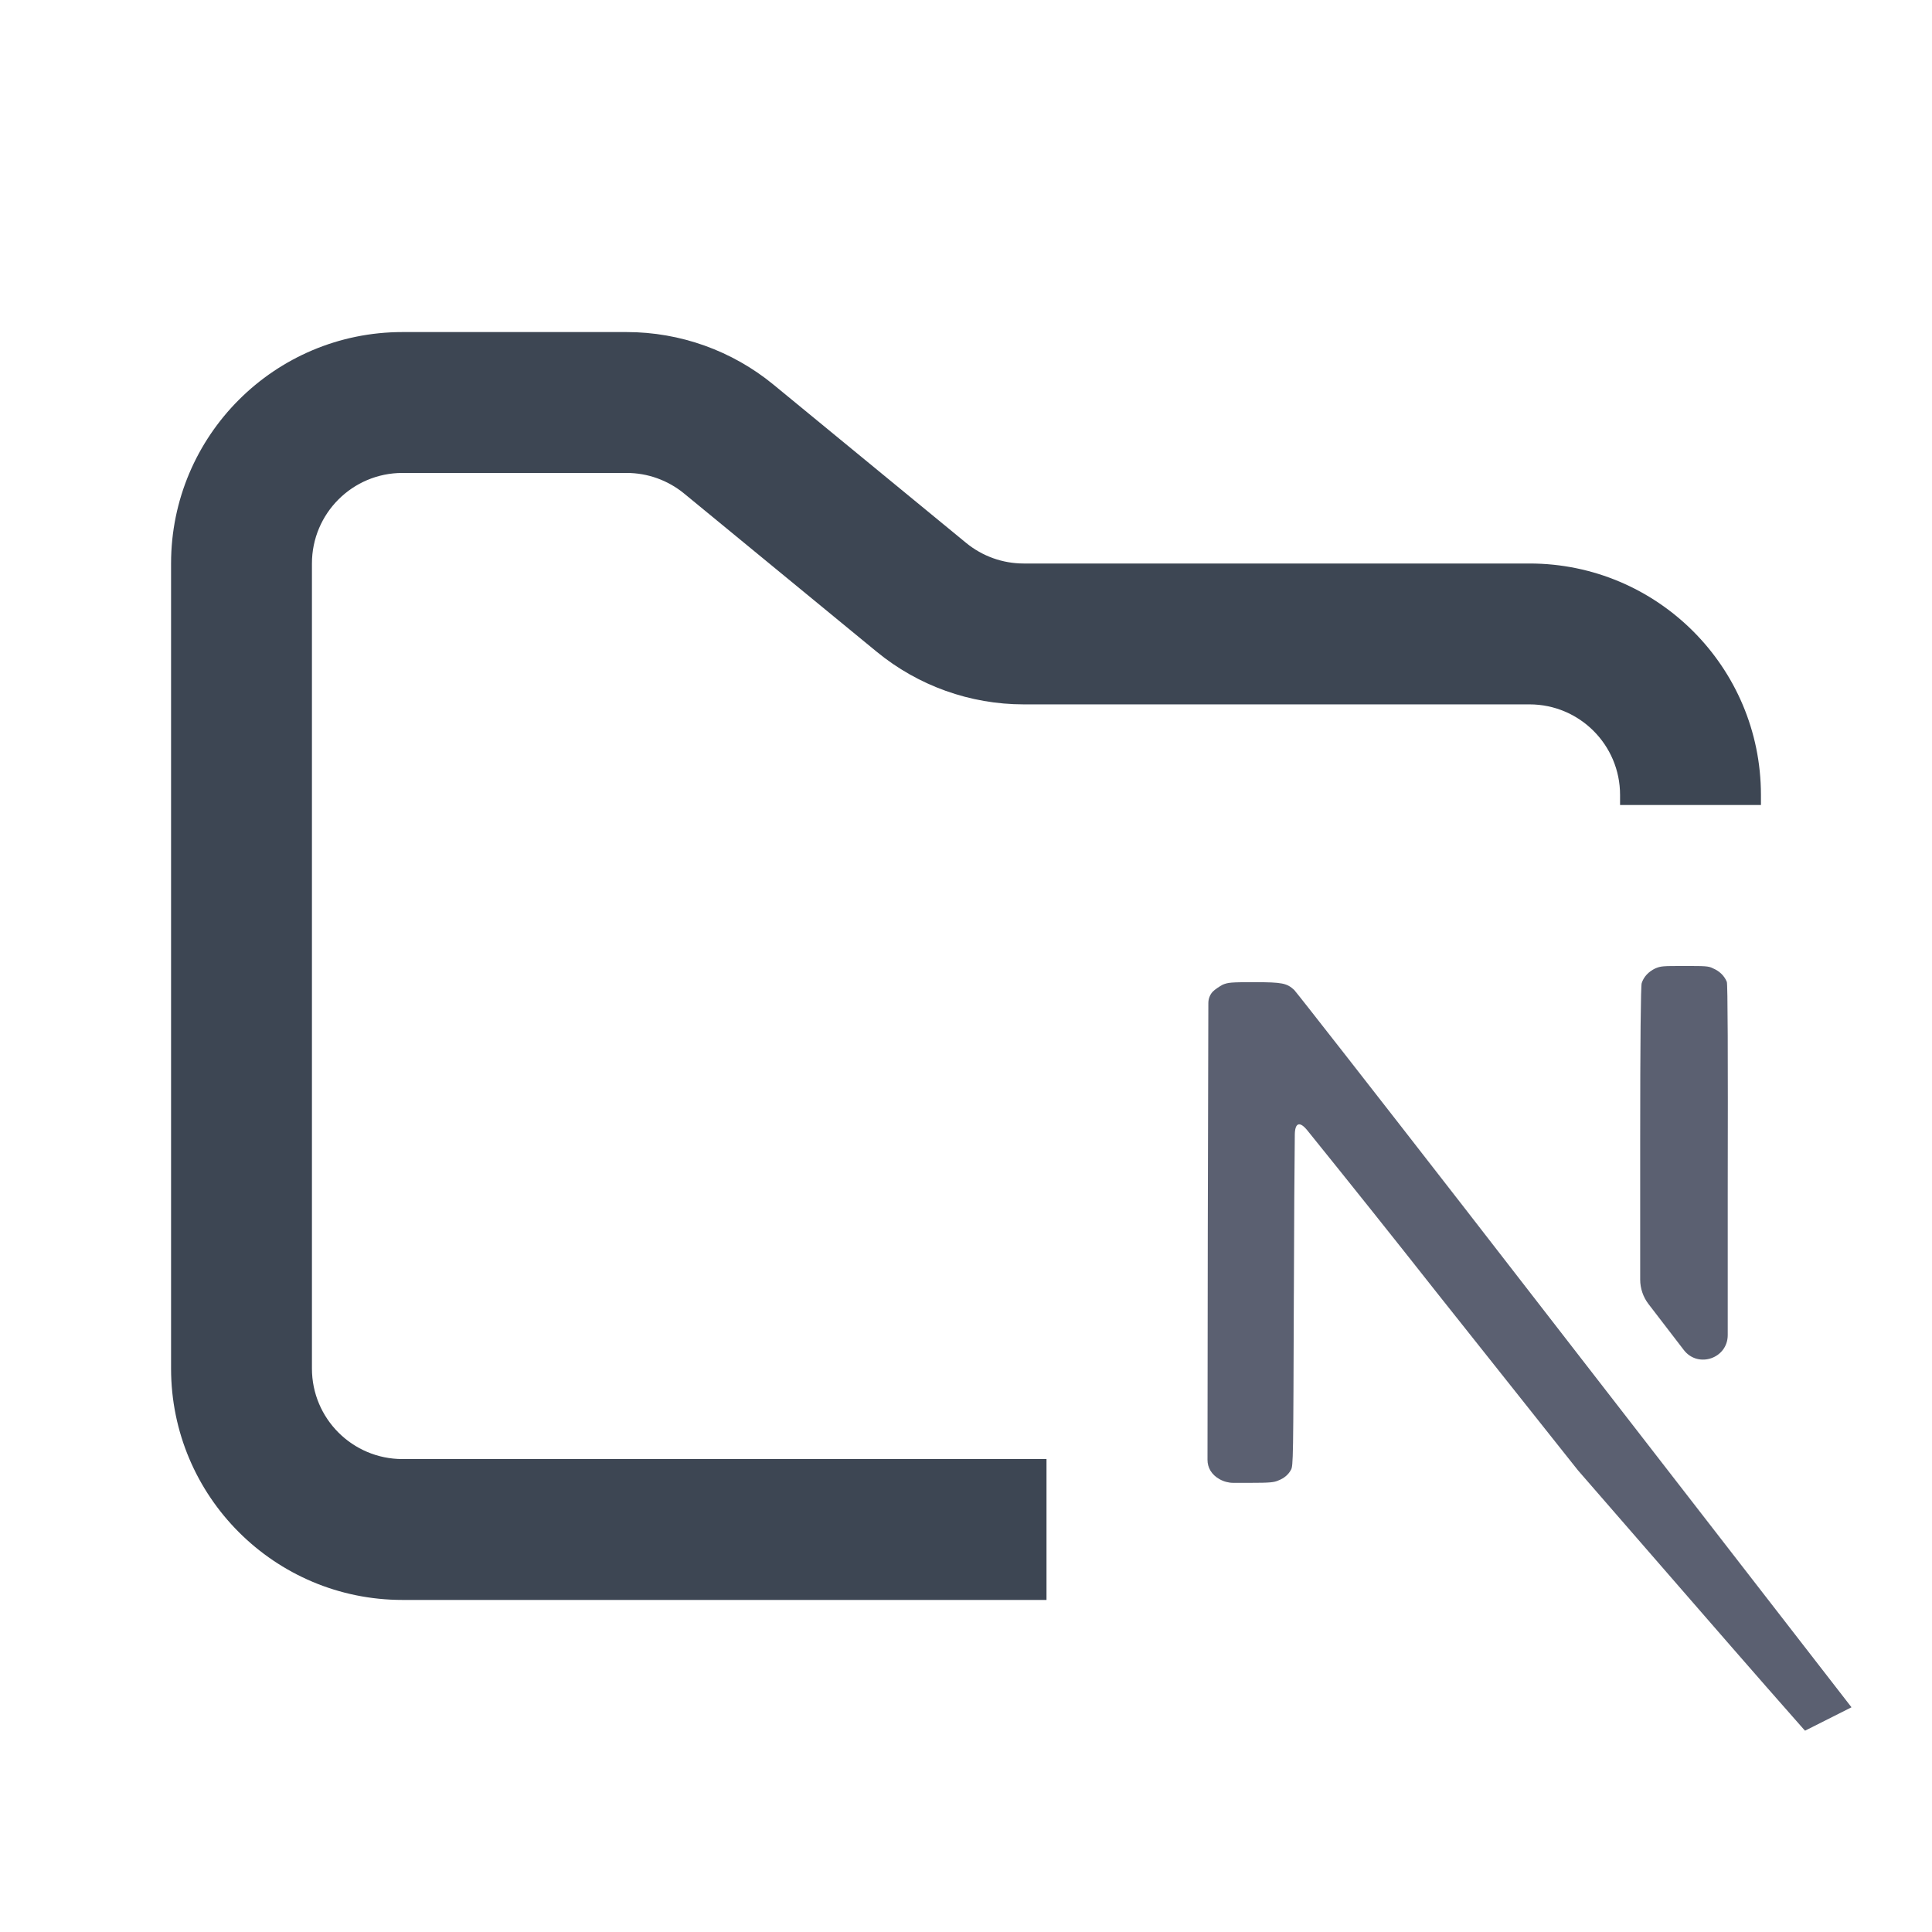 <svg width="48" height="48" viewBox="0 0 48 48" fill="none" xmlns="http://www.w3.org/2000/svg">
<path fill-rule="evenodd" clip-rule="evenodd" d="M10 8.25C6.824 8.25 4.25 10.824 4.25 14V34C4.25 37.176 6.824 39.75 10 39.75H26V36.25H10C8.757 36.25 7.75 35.243 7.75 34V14C7.75 12.757 8.757 11.75 10 11.75H15.568C16.089 11.75 16.593 11.931 16.996 12.261L21.782 16.193C22.811 17.038 24.101 17.5 25.432 17.5H38C39.243 17.5 40.25 18.507 40.25 19.75V20H43.75V19.75C43.75 16.574 41.176 14 38 14H25.432C24.911 14 24.407 13.819 24.004 13.489L19.218 9.557C18.189 8.712 16.899 8.25 15.568 8.25H10Z" fill="#3D4653"/>
<path fill-rule="evenodd" clip-rule="evenodd" d="M46 42.417L43.252 38.872L36.372 29.994C34.102 27.071 32.204 24.644 32.153 24.594C31.971 24.427 31.855 24.402 31.164 24.402C30.575 24.402 30.516 24.409 30.378 24.464C30.298 24.508 30.182 24.582 30.124 24.644C30.058 24.72 30.022 24.817 30.021 24.917L30.007 30.582L30 36.271C30 36.365 30.025 36.457 30.073 36.538C30.125 36.624 30.203 36.697 30.298 36.749C30.403 36.809 30.522 36.841 30.643 36.841H31.047C31.564 36.841 31.658 36.829 31.767 36.779C31.903 36.727 32.011 36.635 32.073 36.519C32.131 36.421 32.131 36.251 32.145 32.19L32.146 32.061C32.151 30.38 32.16 28.913 32.169 28.191C32.173 27.889 32.292 27.851 32.482 28.086C33.565 29.427 34.638 30.772 35.703 32.123L39.201 36.526L41.994 39.739C43.44 41.404 44.672 42.808 44.817 42.968C44.827 42.979 44.844 42.986 44.843 43M42.769 24.196C42.709 24.138 42.636 24.09 42.554 24.056C42.445 24 42.358 24 41.849 24C41.31 24 41.267 24 41.121 24.062C41.04 24.101 40.968 24.153 40.91 24.216C40.853 24.278 40.811 24.35 40.787 24.427C40.765 24.495 40.75 25.876 40.75 28.328V31.79C40.75 32.01 40.823 32.224 40.957 32.399L41.834 33.541C42.189 34.001 42.925 33.75 42.925 33.169V29.727C42.932 26.087 42.925 24.471 42.903 24.396C42.874 24.323 42.829 24.255 42.769 24.196Z" fill="#5B6071"/>
</svg>
